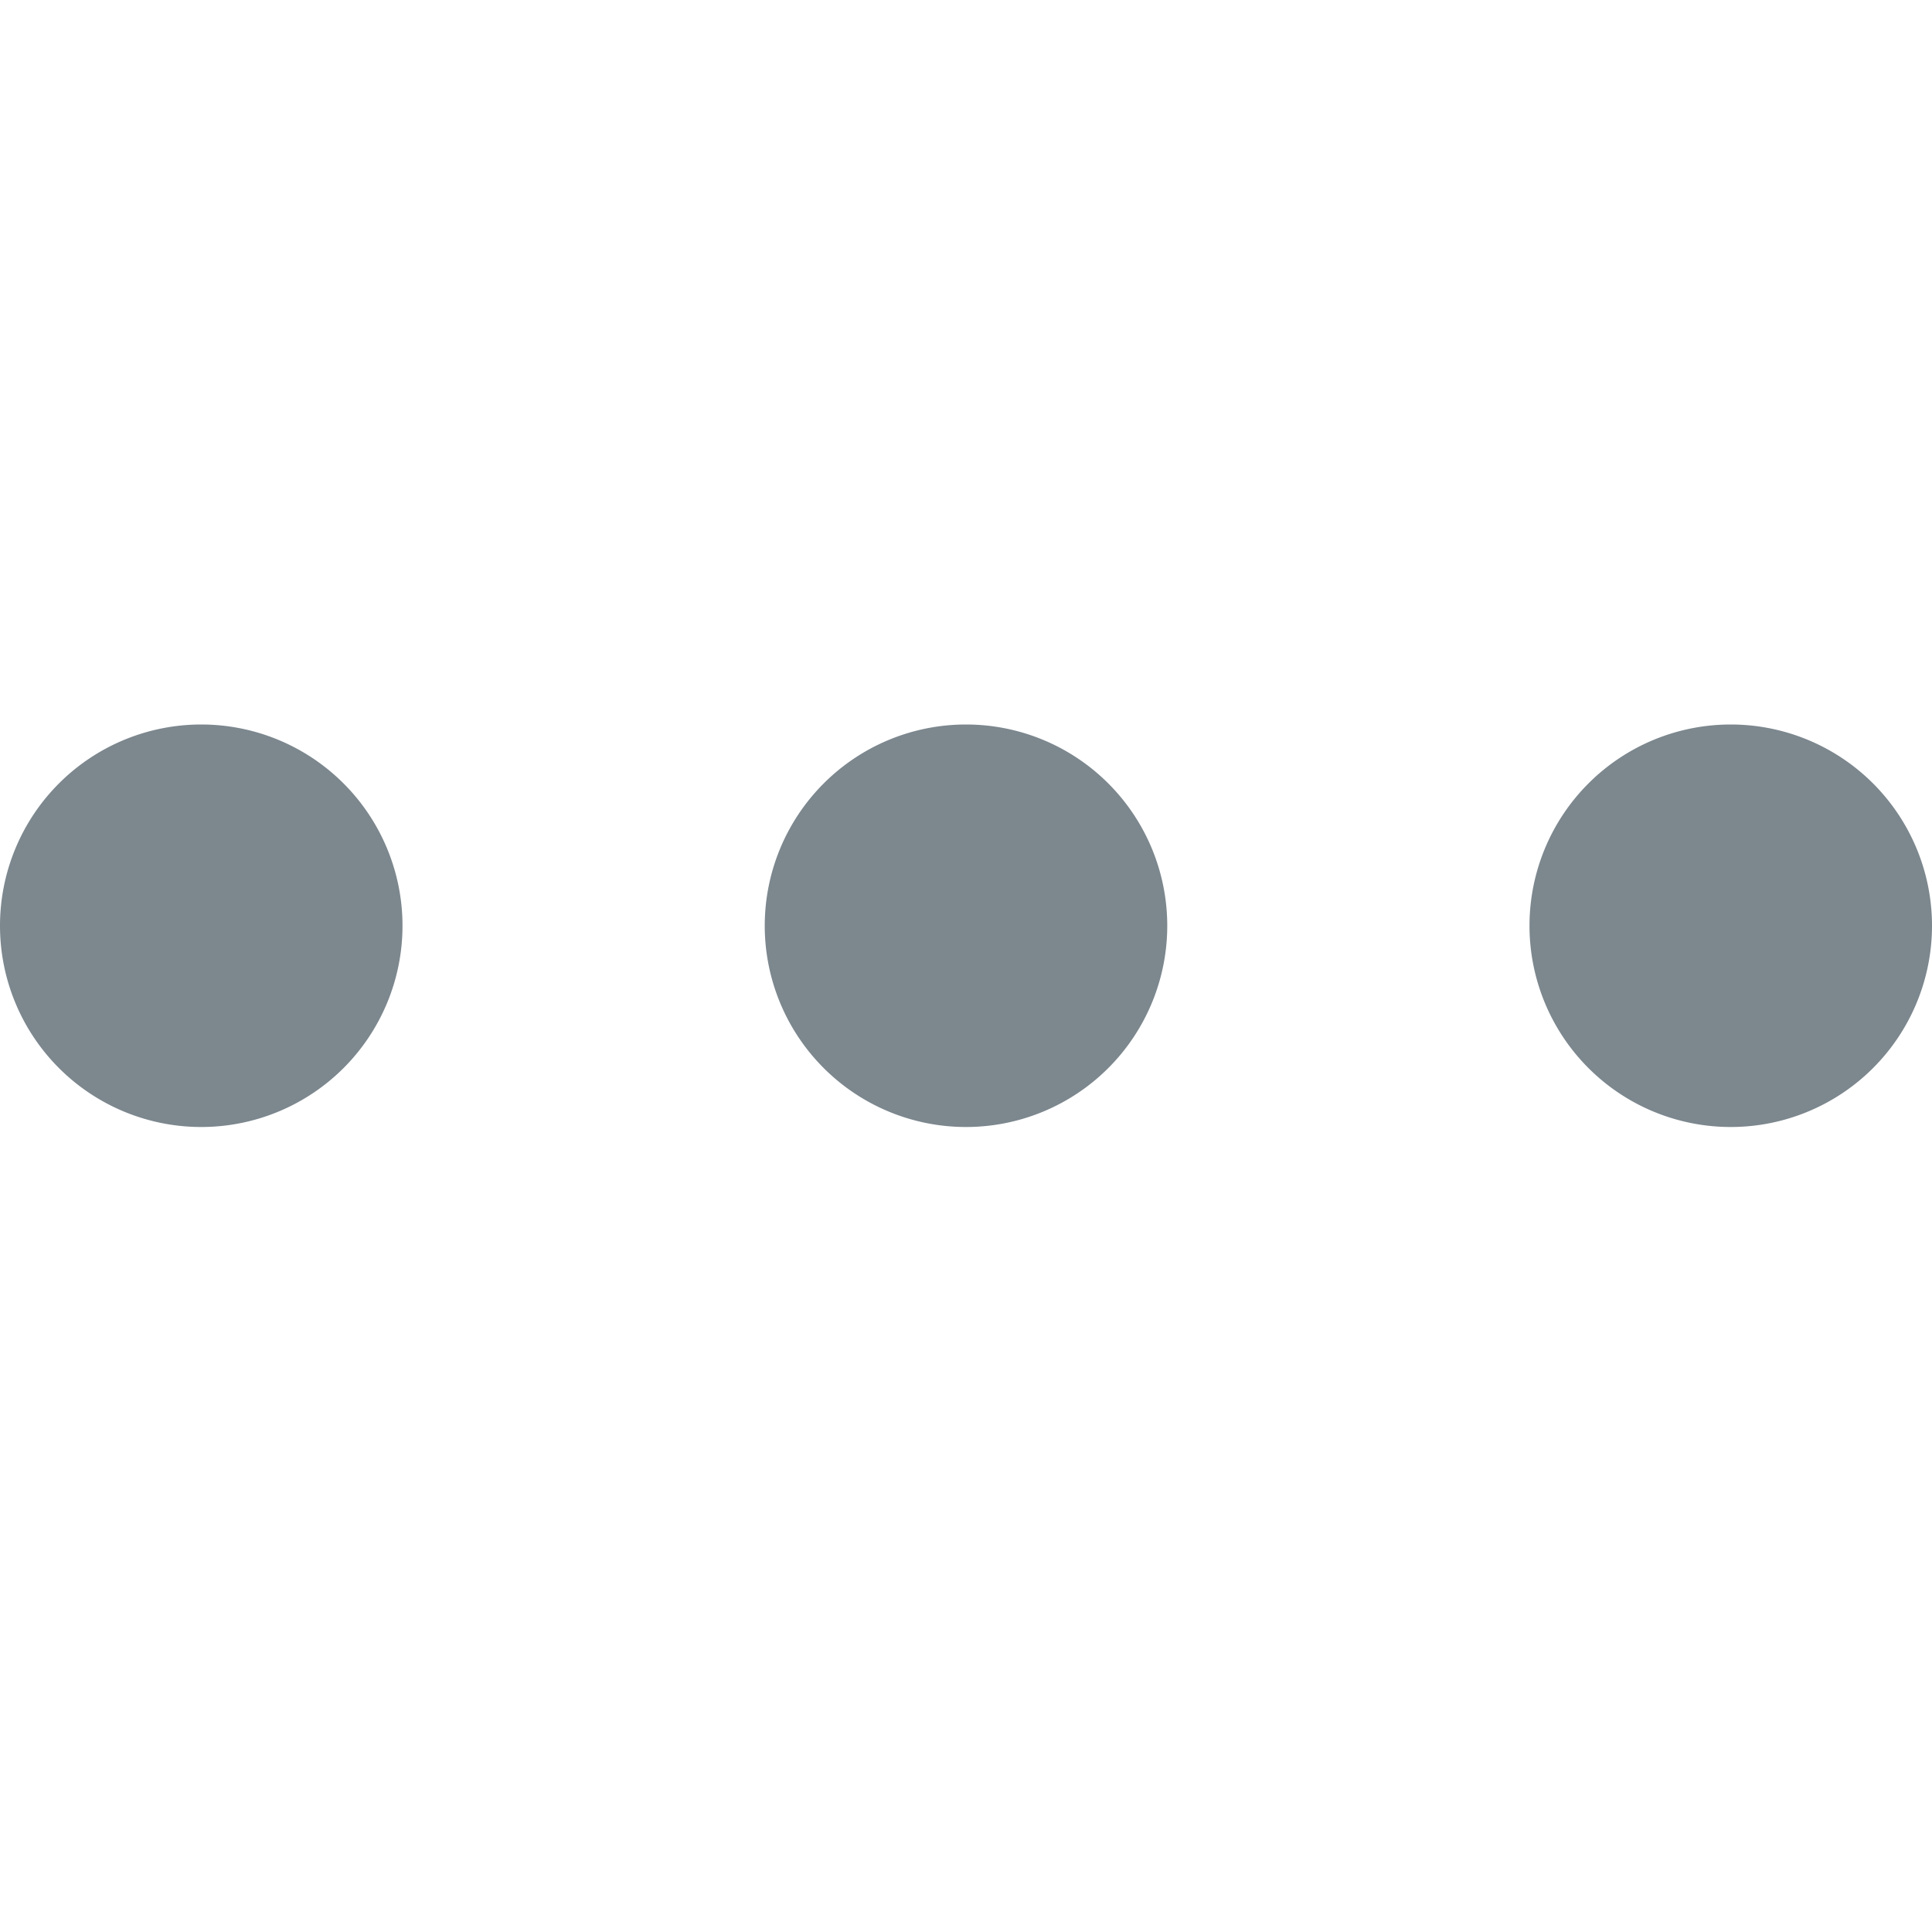 <svg xmlns="http://www.w3.org/2000/svg" xmlns:xlink="http://www.w3.org/1999/xlink" width="24" height="24"><defs><path id="a" d="M21.5 0a2.5 2.5 0 1 1 0 5 2.5 2.5 0 0 1 0-5ZM12 0a2.5 2.5 0 1 1 0 5 2.5 2.5 0 0 1 0-5ZM2.5 0a2.5 2.5 0 1 1 0 5 2.5 2.5 0 0 1 0-5Z"/></defs><g fill="none" fill-rule="evenodd" transform="translate(0 9)"><mask id="b" fill="#fff"><use xlink:href="#a"/></mask><use xlink:href="#a" fill="#7C878E"/></g></svg>